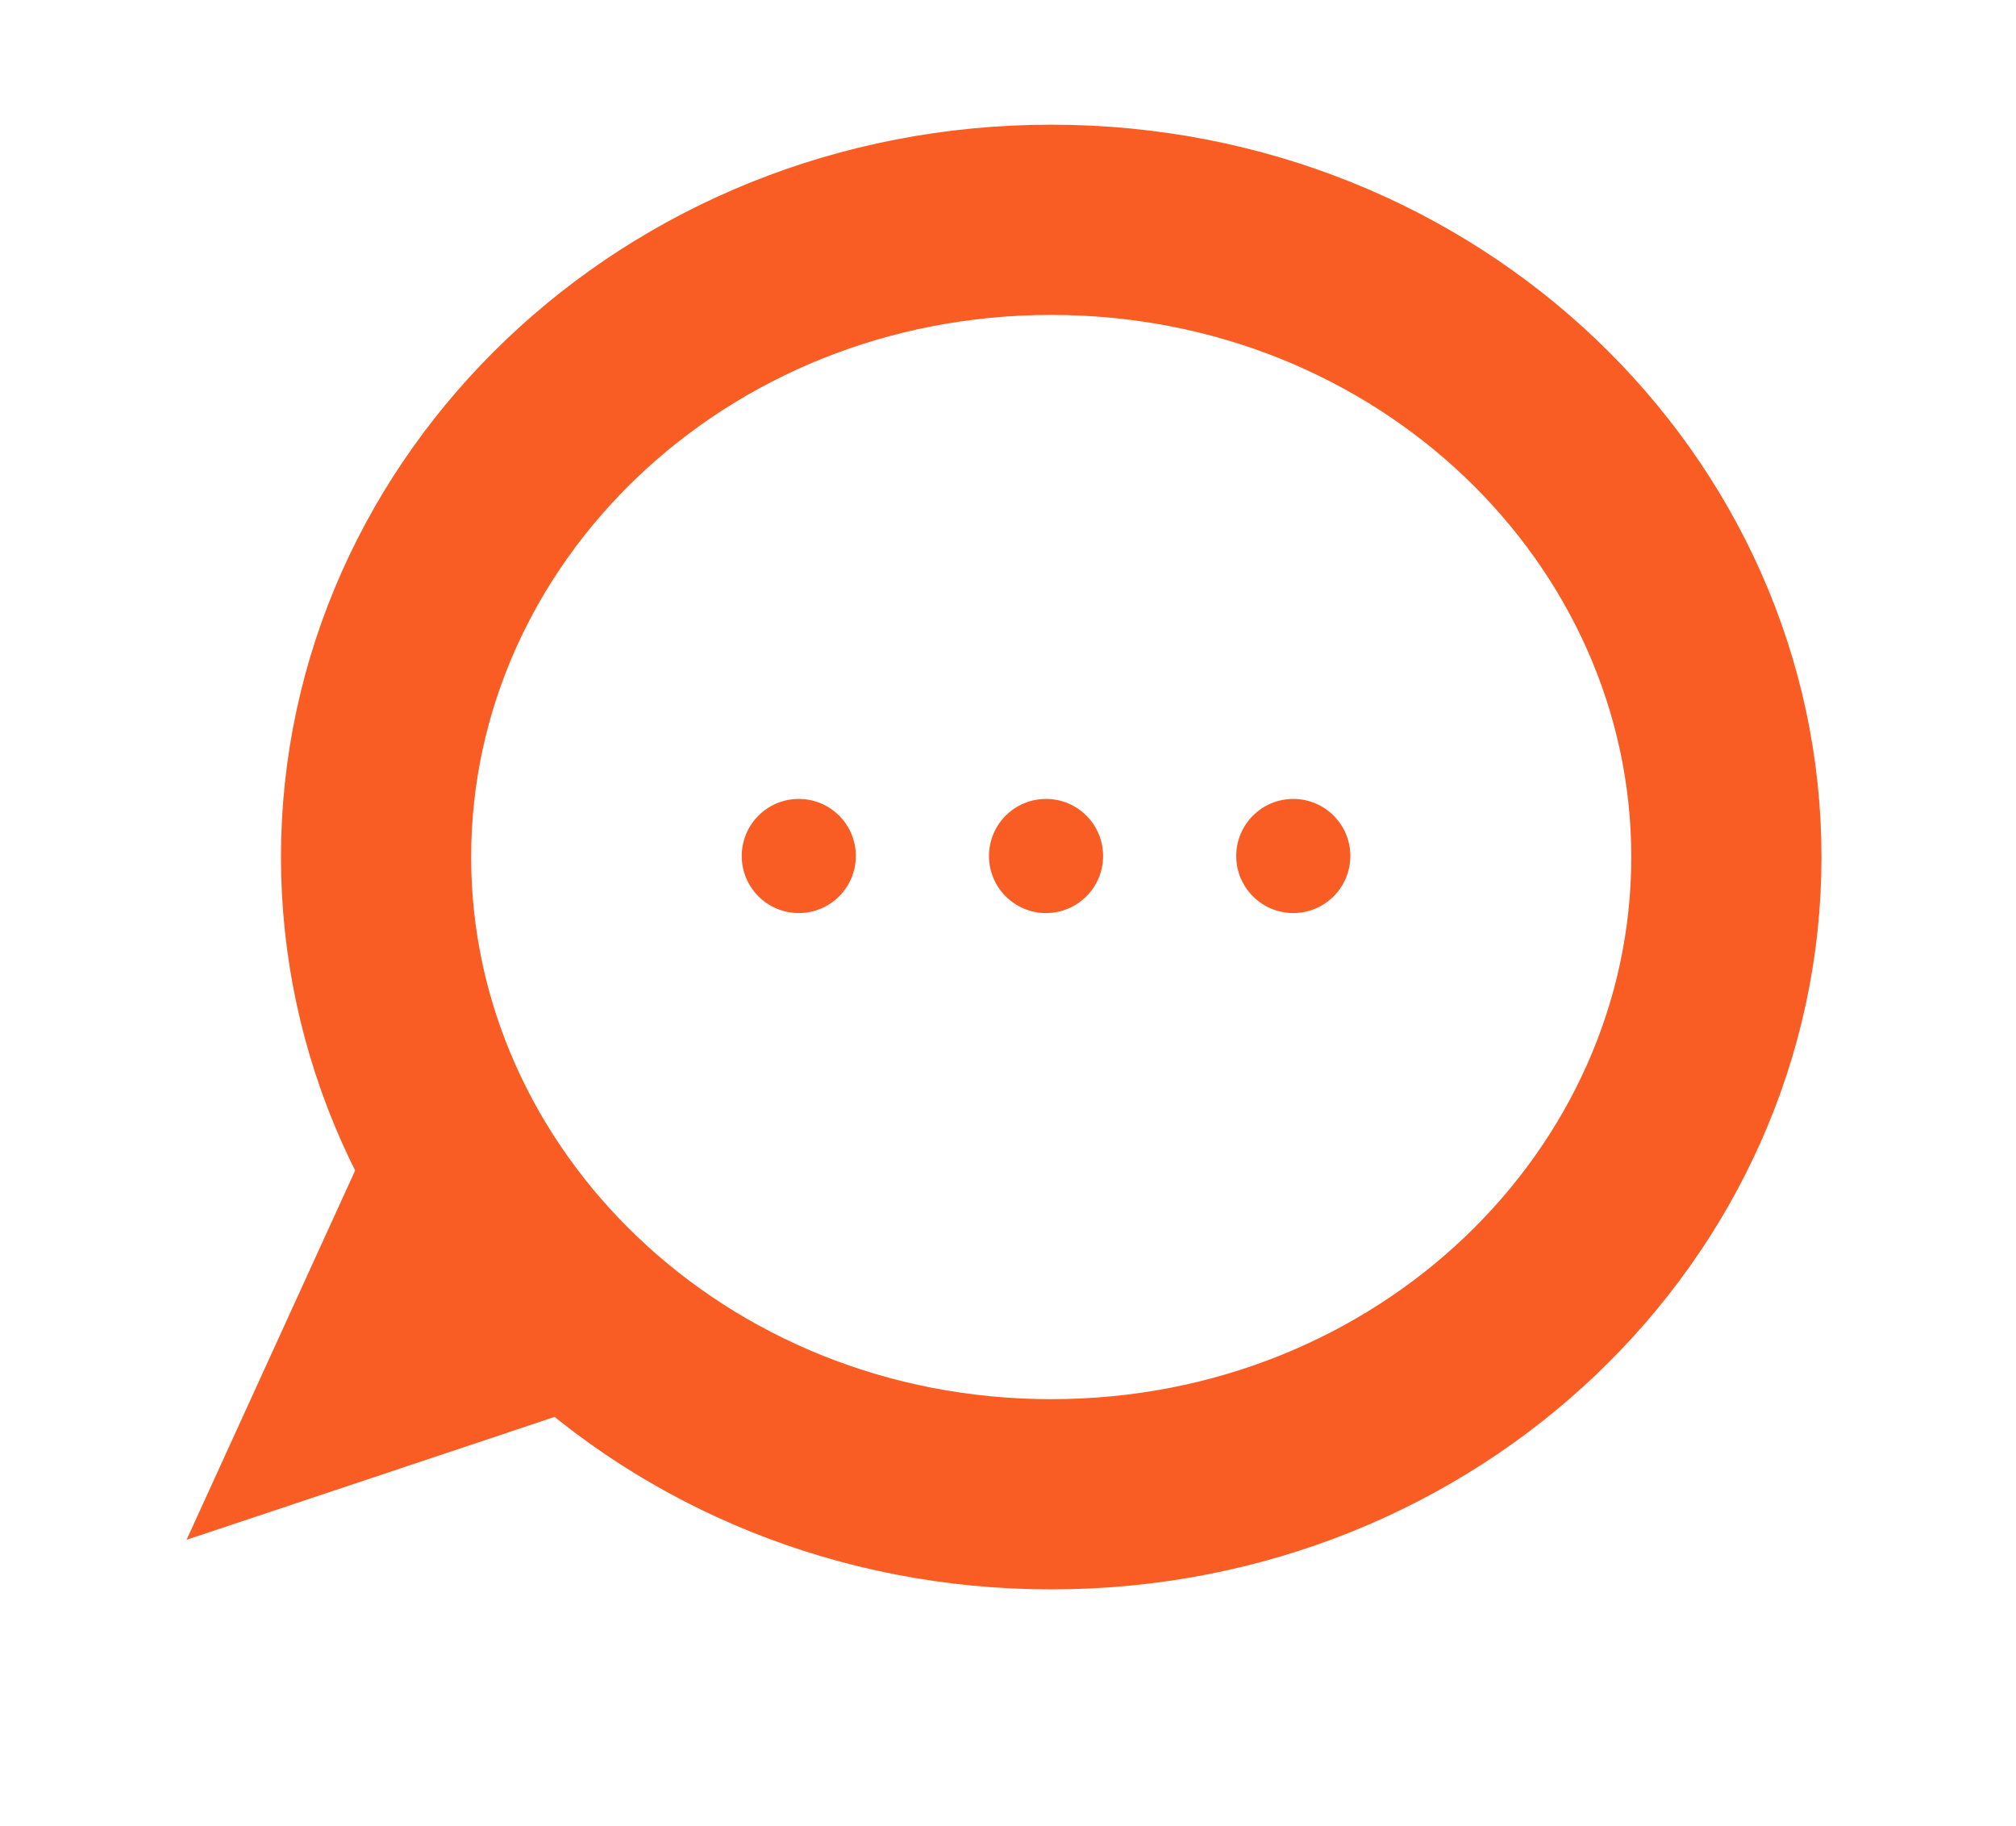 <svg width="106" height="96" viewBox="0 0 106 96" fill="none" xmlns="http://www.w3.org/2000/svg">
<path d="M90.772 45.054C90.772 63.32 75.12 78.555 55.273 78.555C35.425 78.555 19.773 63.32 19.773 45.054C19.773 26.788 35.425 11.555 55.273 11.555C75.12 11.555 90.772 26.788 90.772 45.054Z" stroke="#F95D24" stroke-width="10"/>
<path d="M9.809 80.948L18.922 60.988L30.622 74L9.809 80.948Z" fill="#F95D24"/>
<circle cx="42" cy="45" r="3" fill="#F95D24"/>
<circle cx="55" cy="45" r="3" fill="#F95D24"/>
<circle cx="68" cy="45" r="3" fill="#F95D24"/>
</svg>
